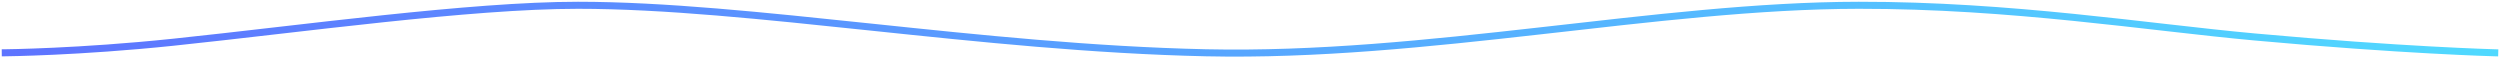 <?xml version="1.0" encoding="UTF-8"?>
<svg width="1421px" height="33px" viewBox="0 0 1421 33" version="1.1" xmlns="http://www.w3.org/2000/svg" xmlns:xlink="http://www.w3.org/1999/xlink">
    <!-- Generator: Sketch 39.1 (31720) - http://www.bohemiancoding.com/sketch -->
    <title>Untitled</title>
    <desc>Created with Sketch.</desc>
    <defs>
        <linearGradient x1="0%" y1="0%" x2="100%" y2="0%" id="linearGradient-1">
            <stop stop-color="#5E73FF" offset="0%"></stop>
            <stop stop-color="#50DAFF" offset="100%"></stop>
        </linearGradient>
    </defs>
    <g id="Page-1" stroke="none" stroke-width="1" fill="none" fill-rule="evenodd" stroke-linecap="square">
        <path d="M3,30.001 C3,30.001 44.682,29.627 98.5,24.001 C170.993,16.422 267.136,3.001 328.5,3.001 C426.312,3.001 556.828,27.159 685.5,30.001 C810.563,32.763 942.368,3.122 1056.5,3.001 C1143.34,2.908 1220.539,15.447 1281.5,21.001 C1365.379,28.642 1418,30.001 1418,30.001" id="Line" stroke="url(#linearGradient-1)" stroke-width="4"></path>
    </g>
</svg>